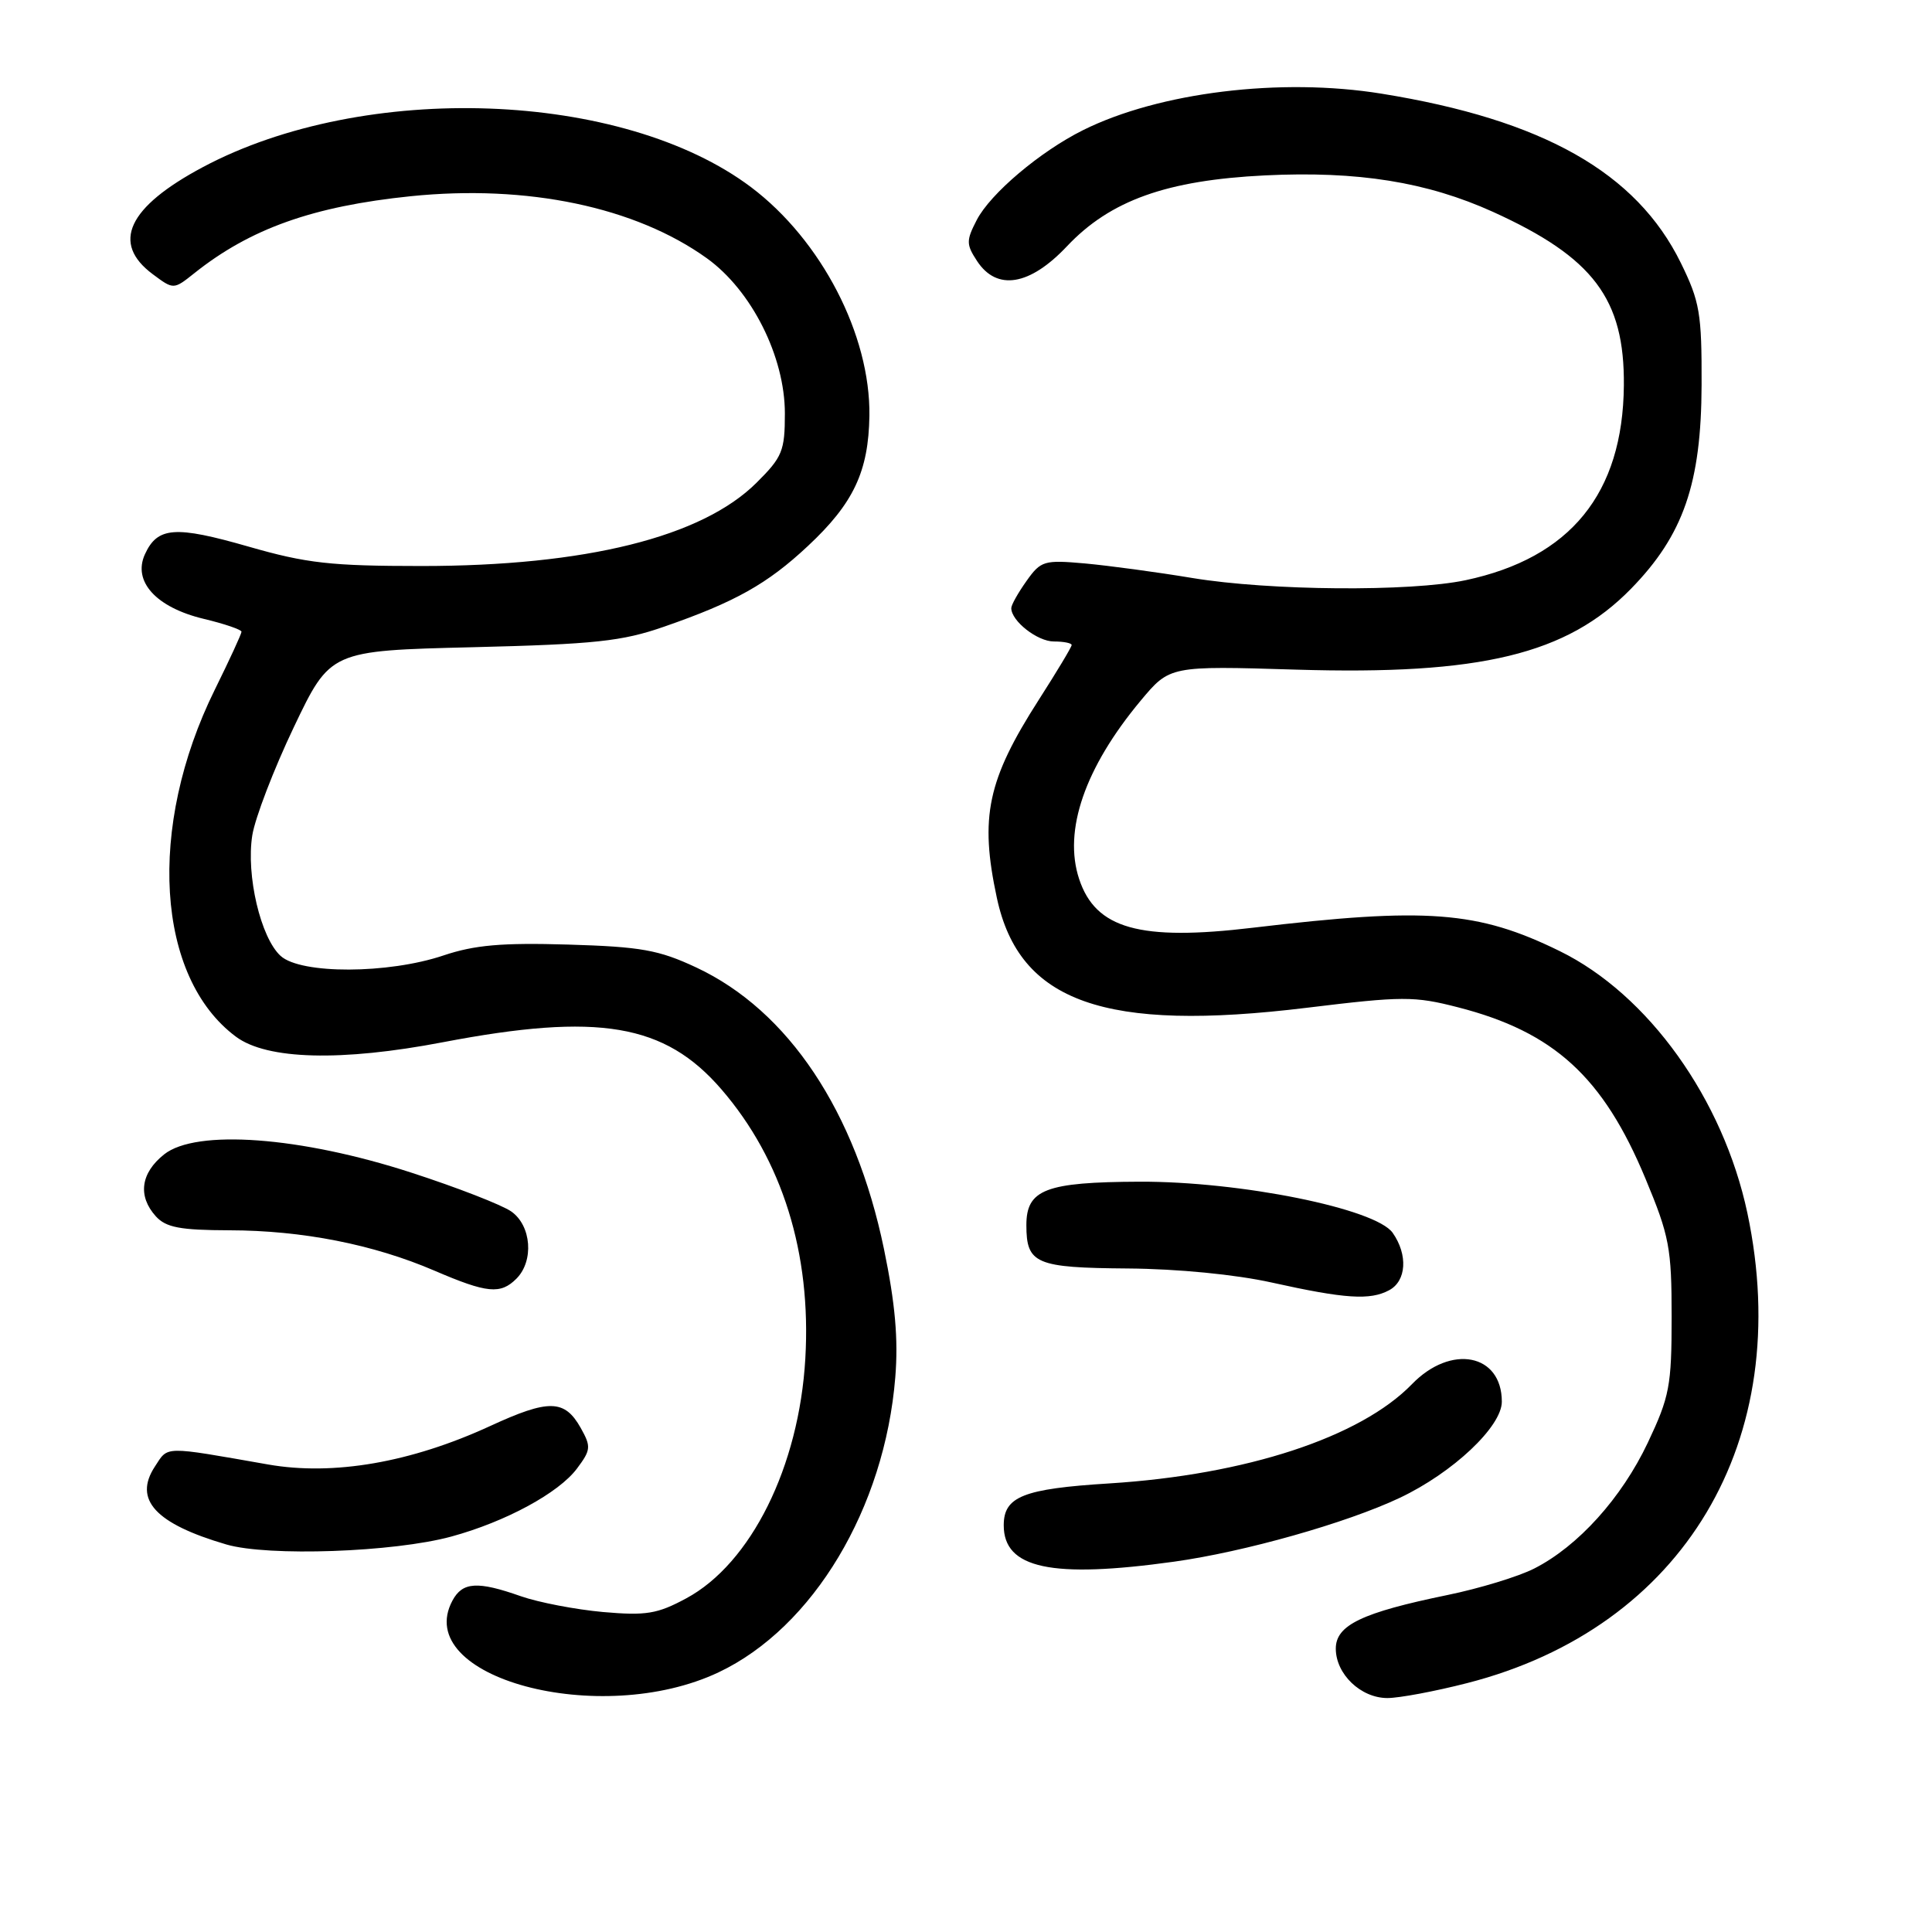 <?xml version="1.0" encoding="UTF-8" standalone="no"?>
<!DOCTYPE svg PUBLIC "-//W3C//DTD SVG 1.1//EN" "http://www.w3.org/Graphics/SVG/1.1/DTD/svg11.dtd" >
<svg xmlns="http://www.w3.org/2000/svg" xmlns:xlink="http://www.w3.org/1999/xlink" version="1.1" viewBox="0 0 256 256">
 <g >
 <path fill="currentColor"
d=" M 95.22 221.59 C 107.75 215.66 117.23 199.83 118.63 182.50 C 119.04 177.45 118.62 172.71 117.13 165.50 C 113.35 147.24 104.47 133.92 92.27 128.20 C 87.29 125.87 84.97 125.45 75.27 125.16 C 66.48 124.90 62.89 125.22 58.77 126.60 C 51.44 129.07 39.88 129.10 37.19 126.67 C 34.54 124.27 32.59 115.97 33.43 110.68 C 33.80 108.38 36.27 101.94 38.93 96.36 C 43.77 86.22 43.77 86.22 62.64 85.76 C 78.84 85.36 82.42 84.98 87.99 83.04 C 97.39 79.78 101.68 77.38 107.05 72.35 C 113.10 66.70 115.09 62.47 115.20 55.09 C 115.35 44.40 108.84 31.83 99.53 24.81 C 82.49 11.98 48.30 10.73 26.87 22.15 C 16.93 27.45 14.70 32.22 20.25 36.34 C 23.00 38.39 23.00 38.39 25.75 36.20 C 33.16 30.29 41.49 27.33 54.42 26.00 C 69.86 24.42 84.19 27.42 93.66 34.22 C 99.59 38.48 104.00 47.25 104.00 54.78 C 104.00 59.75 103.67 60.56 100.25 63.96 C 93.01 71.17 77.59 75.00 55.85 75.00 C 43.83 75.00 40.63 74.64 32.94 72.43 C 23.19 69.63 20.87 69.80 19.20 73.45 C 17.56 77.05 20.69 80.49 26.99 82.00 C 29.75 82.66 32.00 83.43 32.00 83.71 C 32.00 83.99 30.41 87.44 28.47 91.37 C 19.45 109.62 20.67 129.51 31.28 137.38 C 35.39 140.42 45.21 140.68 58.69 138.10 C 79.31 134.16 88.08 135.64 95.59 144.34 C 103.66 153.69 107.52 166.07 106.71 180.00 C 105.89 194.33 99.50 207.18 90.93 211.79 C 87.09 213.86 85.62 214.10 79.89 213.60 C 76.26 213.27 71.37 212.33 69.02 211.51 C 63.27 209.48 61.28 209.61 59.95 212.09 C 54.50 222.28 79.51 229.02 95.22 221.59 Z  M 194.40 223.02 C 223.10 215.68 237.91 190.85 231.54 160.75 C 228.33 145.63 218.40 131.77 206.66 126.02 C 195.81 120.70 189.05 120.19 166.00 122.93 C 151.02 124.72 145.17 123.07 142.99 116.47 C 140.87 110.06 143.75 101.72 151.13 92.86 C 155.00 88.22 155.00 88.22 171.75 88.73 C 196.20 89.47 207.63 86.71 216.13 78.00 C 223.06 70.90 225.43 64.06 225.47 51.00 C 225.50 41.51 225.23 39.96 222.72 34.84 C 216.84 22.86 204.45 15.86 183.05 12.41 C 169.70 10.25 153.58 12.23 143.50 17.25 C 137.82 20.08 131.23 25.65 129.42 29.16 C 128.02 31.87 128.02 32.38 129.46 34.58 C 132.08 38.58 136.44 37.87 141.38 32.63 C 147.12 26.55 154.59 23.88 167.62 23.24 C 179.92 22.64 189.07 24.11 197.82 28.07 C 211.13 34.11 215.28 39.61 215.17 51.09 C 215.04 65.39 208.09 73.93 194.20 76.88 C 186.88 78.43 168.22 78.28 158.00 76.59 C 153.32 75.81 146.92 74.95 143.77 74.66 C 138.35 74.18 137.92 74.30 136.02 76.98 C 134.91 78.54 134.00 80.15 134.00 80.58 C 134.00 82.29 137.46 85.00 139.65 85.00 C 140.94 85.00 142.00 85.21 142.00 85.47 C 142.00 85.73 140.04 88.99 137.65 92.72 C 130.83 103.36 129.79 108.27 132.09 118.98 C 135.06 132.81 146.36 136.81 173.20 133.53 C 185.84 131.99 187.39 131.98 193.18 133.47 C 205.90 136.73 212.43 142.69 218.04 156.19 C 221.20 163.78 221.50 165.36 221.50 174.50 C 221.50 183.64 221.22 185.07 218.35 191.15 C 214.87 198.50 209.10 204.89 203.29 207.84 C 201.21 208.90 196.03 210.48 191.79 211.35 C 180.46 213.68 177.00 215.34 177.00 218.45 C 177.00 221.83 180.31 225.00 183.84 225.00 C 185.40 225.00 190.16 224.11 194.40 223.02 Z  M 155.57 206.93 C 164.90 205.63 178.41 201.81 185.46 198.48 C 192.52 195.14 199.00 189.03 199.00 185.73 C 199.00 179.38 192.27 178.07 187.10 183.40 C 180.26 190.45 165.12 195.42 147.00 196.56 C 135.58 197.27 133.00 198.30 133.00 202.11 C 133.00 207.84 139.33 209.19 155.57 206.93 Z  M 59.81 203.60 C 67.00 201.64 74.05 197.82 76.46 194.58 C 78.30 192.12 78.34 191.69 76.95 189.21 C 74.81 185.41 72.73 185.37 64.94 188.96 C 54.45 193.79 44.18 195.57 35.52 194.05 C 21.49 191.59 22.32 191.58 20.52 194.33 C 17.65 198.71 20.59 201.90 29.99 204.65 C 35.54 206.27 52.19 205.68 59.81 203.60 Z  M 184.07 170.96 C 186.36 169.74 186.58 166.27 184.54 163.36 C 182.29 160.15 164.36 156.53 151.00 156.58 C 138.55 156.63 136.00 157.61 136.00 162.34 C 136.00 167.46 137.24 167.99 149.45 168.08 C 156.04 168.13 163.73 168.88 168.50 169.94 C 178.23 172.10 181.54 172.32 184.07 170.96 Z  M 68.43 169.43 C 70.77 167.08 70.42 162.41 67.75 160.53 C 66.51 159.66 60.55 157.34 54.50 155.38 C 39.81 150.61 25.99 149.59 21.75 152.96 C 18.63 155.44 18.23 158.49 20.65 161.17 C 22.00 162.65 23.85 163.00 30.40 163.02 C 40.07 163.04 49.48 164.89 57.57 168.37 C 64.55 171.37 66.32 171.54 68.43 169.43 Z "/>
</g>
</svg>